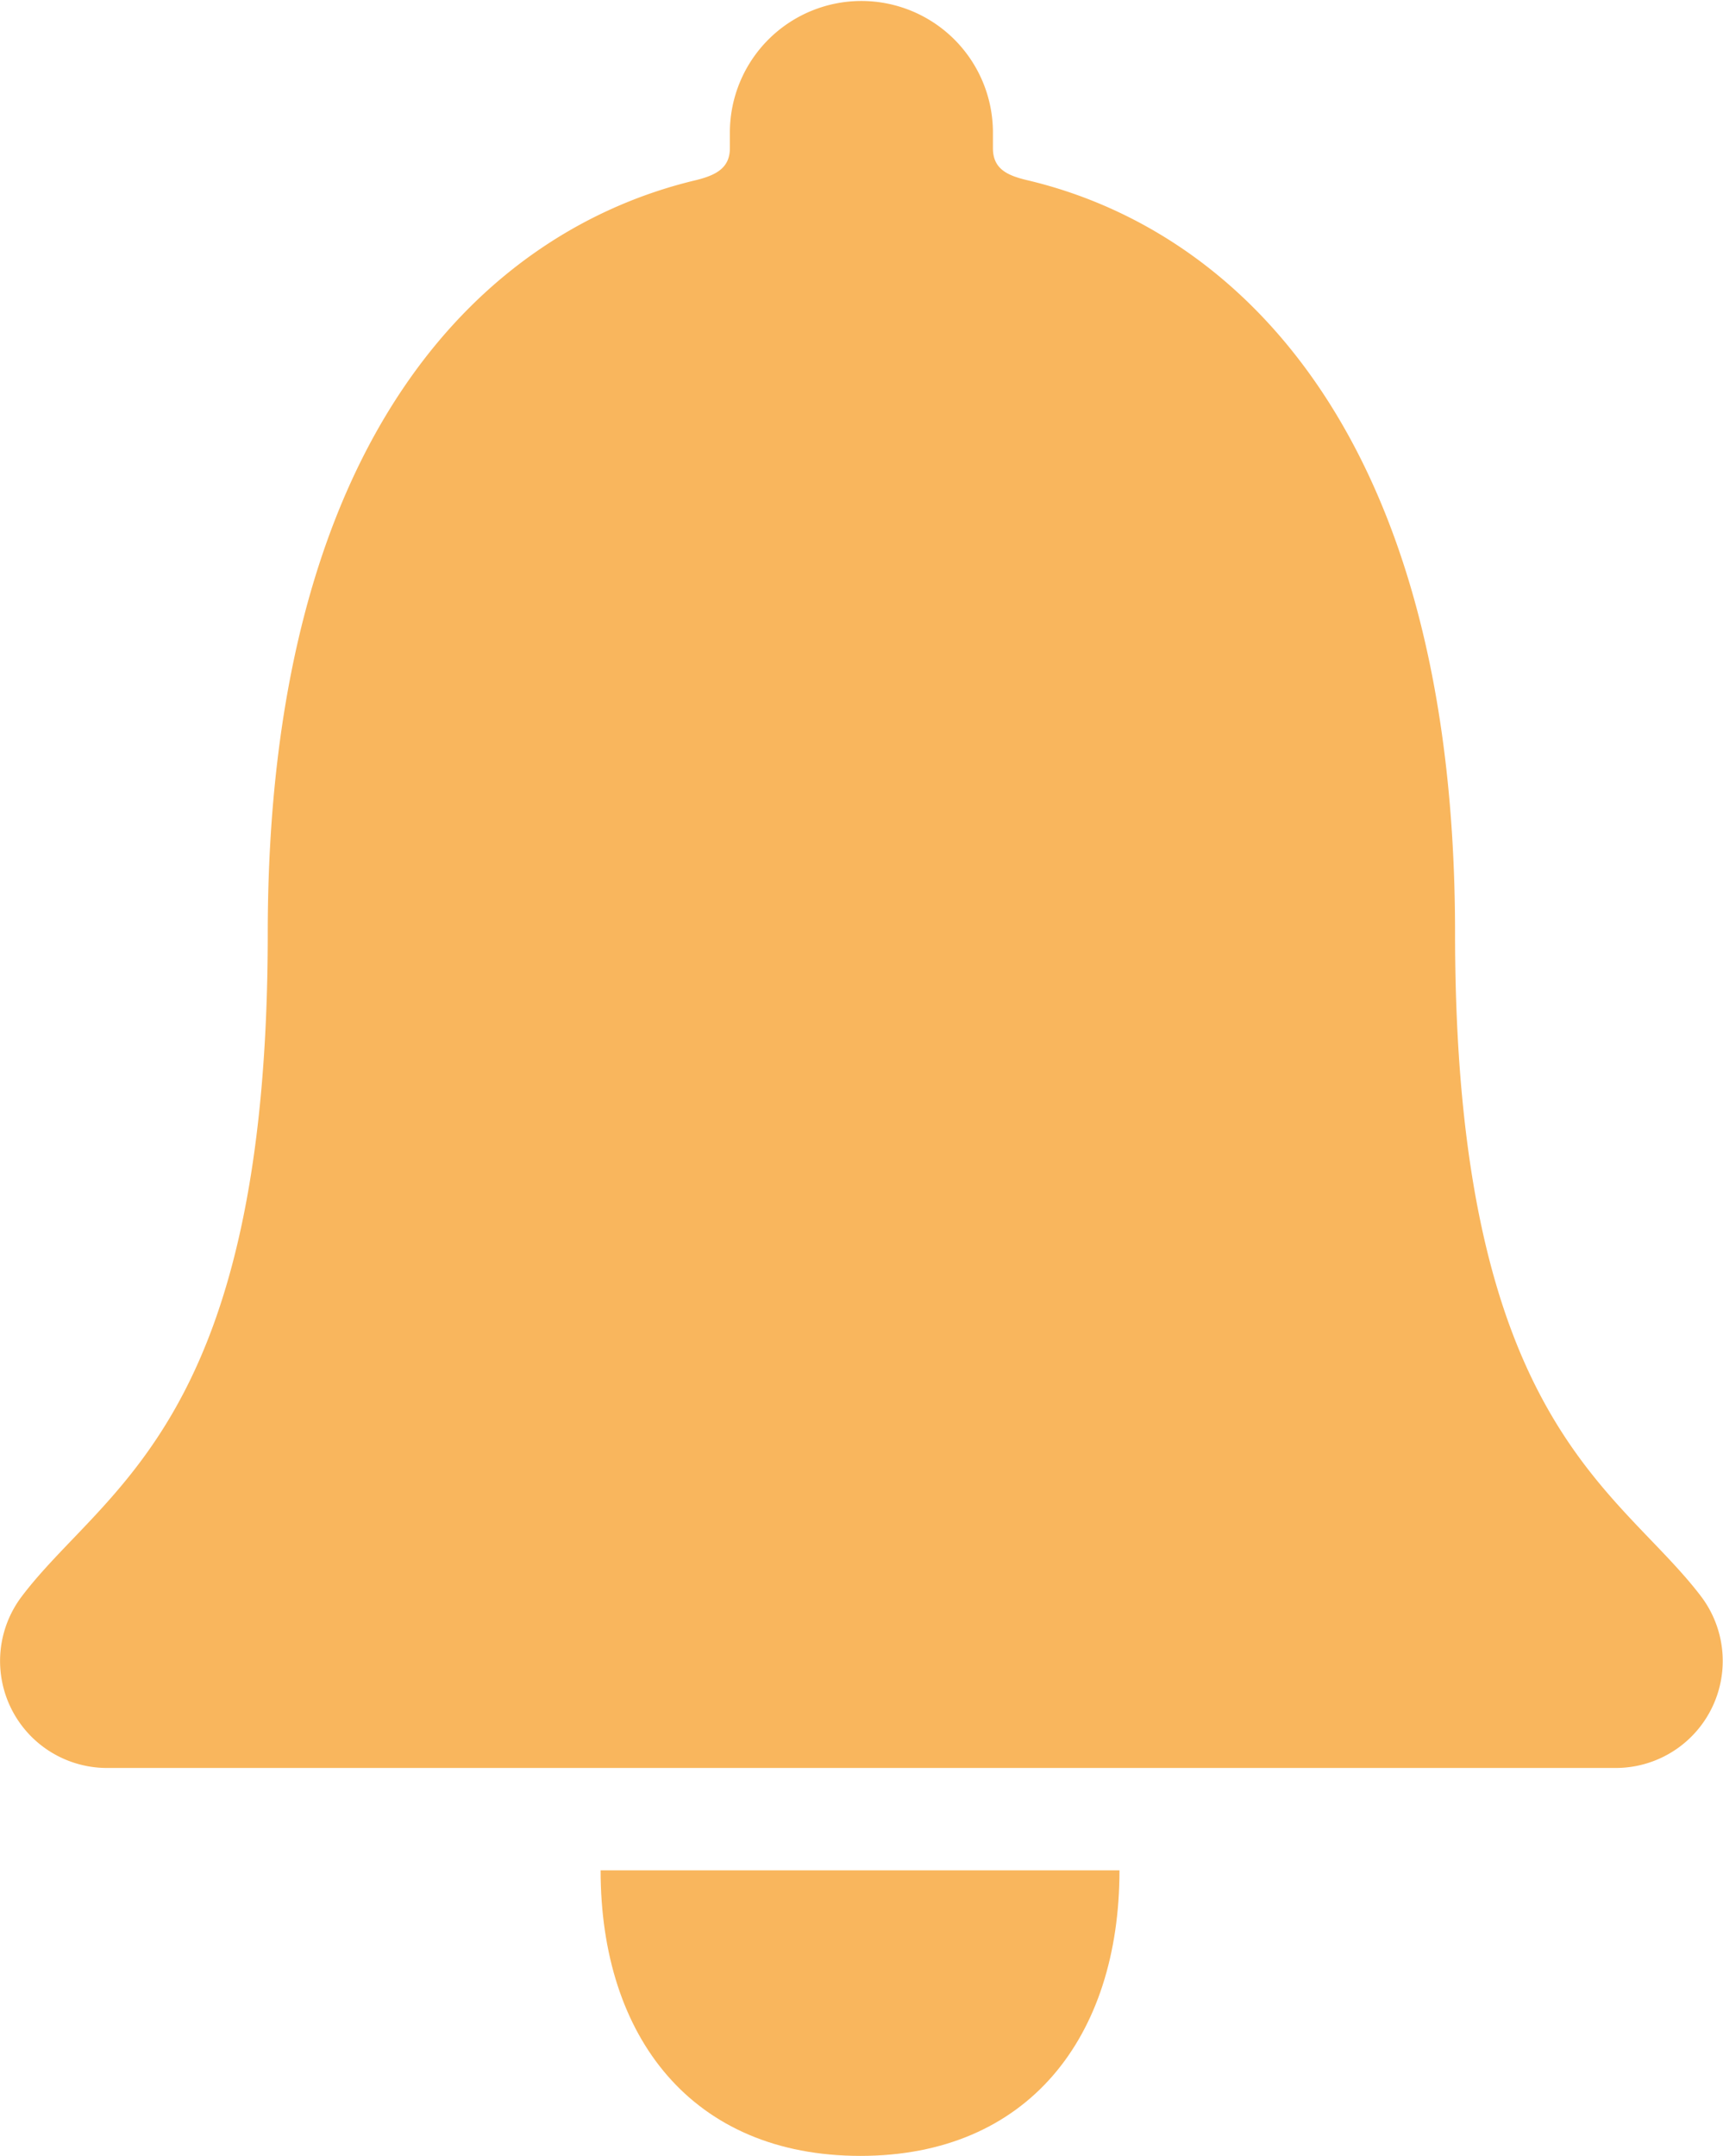 <svg id="Icon_ionic-ios-notifications" data-name="Icon ionic-ios-notifications" xmlns="http://www.w3.org/2000/svg" width="36.68" height="45.877" viewBox="0 0 36.68 45.877">
  <path id="Trazado_1" data-name="Trazado 1" d="M20.131,34.413c3.566,0,5.515-2.523,5.515-6.077H14.6C14.6,31.89,16.553,34.413,20.131,34.413Z" transform="translate(-1.814 11.464)" fill="#f9b65d"/>
  <path id="Trazado_2" data-name="Trazado 2" d="M42.977,37.905c-1.766-2.328-5.24-3.692-5.24-14.115,0-10.7-4.724-15-9.127-16.03-.413-.1-.711-.241-.711-.677V6.751a2.8,2.8,0,1,0-5.6,0v.333c0,.424-.3.573-.711.677-4.415,1.043-9.127,5.332-9.127,16.03,0,10.423-3.474,11.776-5.24,14.115a2.276,2.276,0,0,0,1.823,3.646H41.165A2.277,2.277,0,0,0,42.977,37.905Z" transform="translate(-6.761 -3.93)" fill="#f9b65d"/>
</svg>
